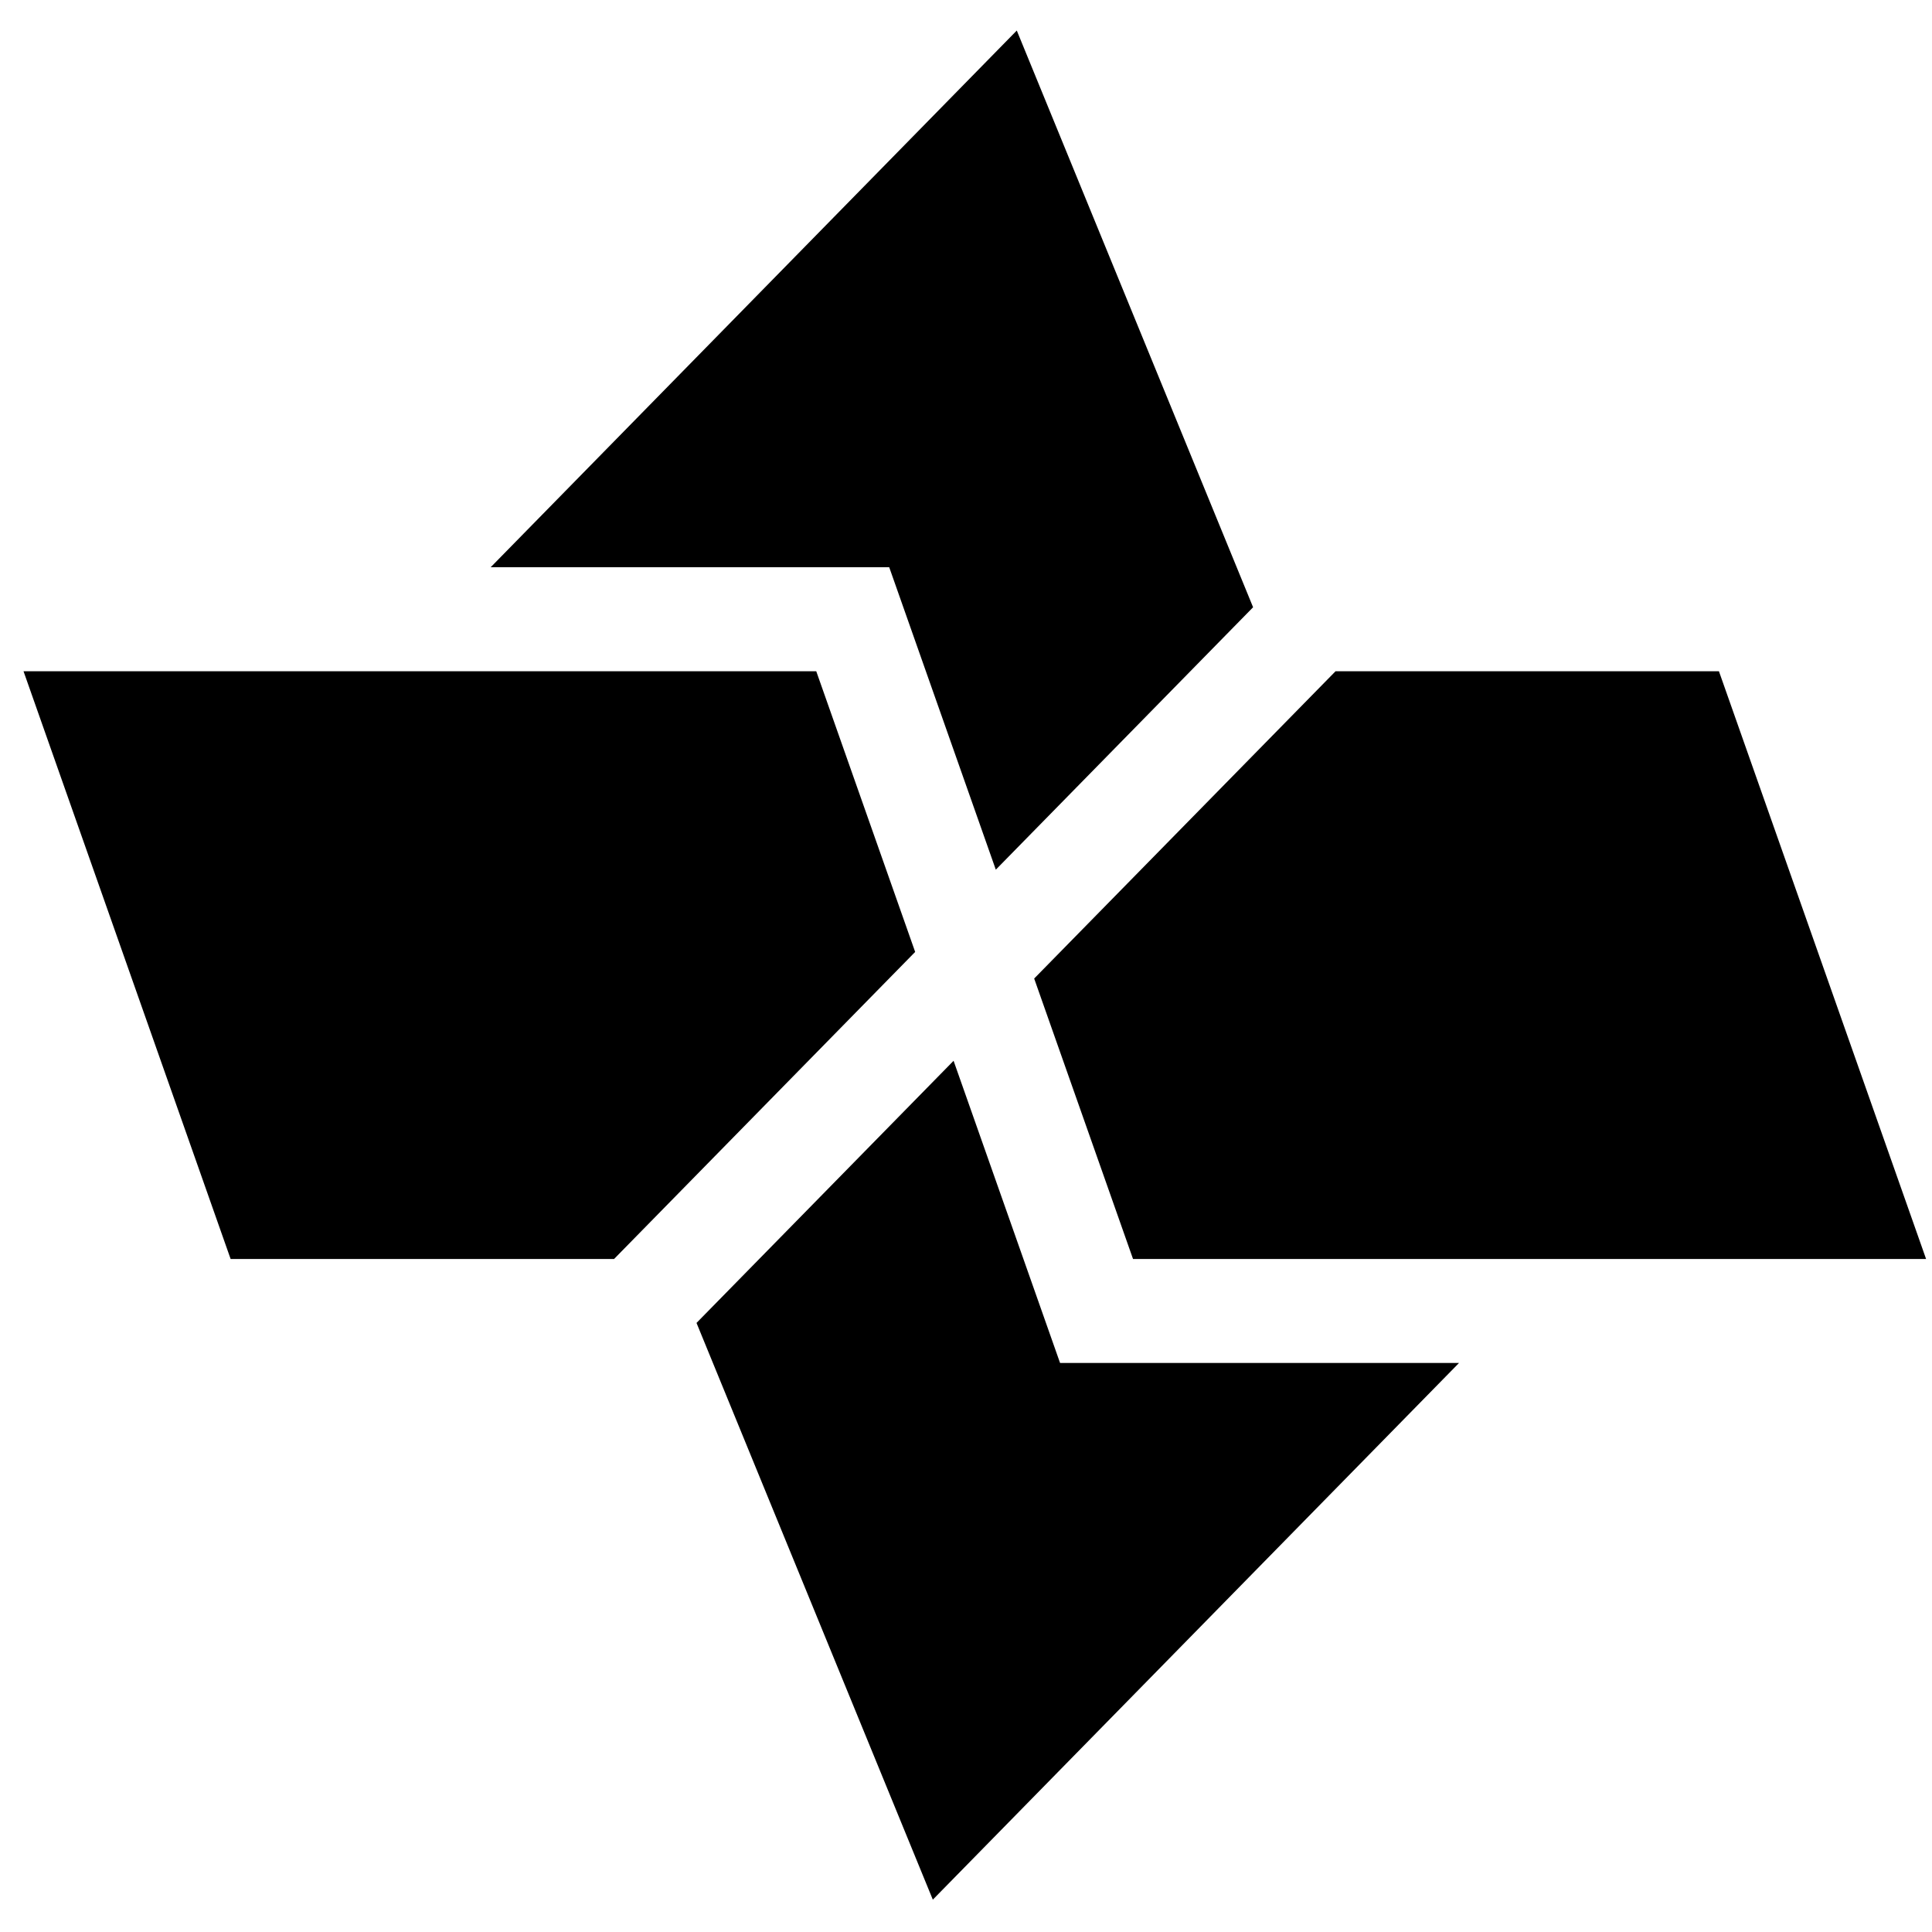 <svg width="35" height="35" viewBox="0 0 35 35" fill="none" xmlns="http://www.w3.org/2000/svg">
<path d="M12.618 23.966L16.899 34.414L26.432 24.691H19.204L17.275 19.217L12.618 23.966Z" fill="black"/>
<path d="M24.195 12.16L18.735 17.727L20.526 22.808H34.893L31.14 12.16H24.195Z" fill="black"/>
<path d="M0.426 12.16L4.178 22.808H11.124L16.579 17.245L14.787 12.16H0.426Z" fill="black"/>
<path d="M18.42 0.553L8.889 10.276H16.109L18.04 15.755L22.701 11.001L18.42 0.553Z" fill="black"/>
</svg>

